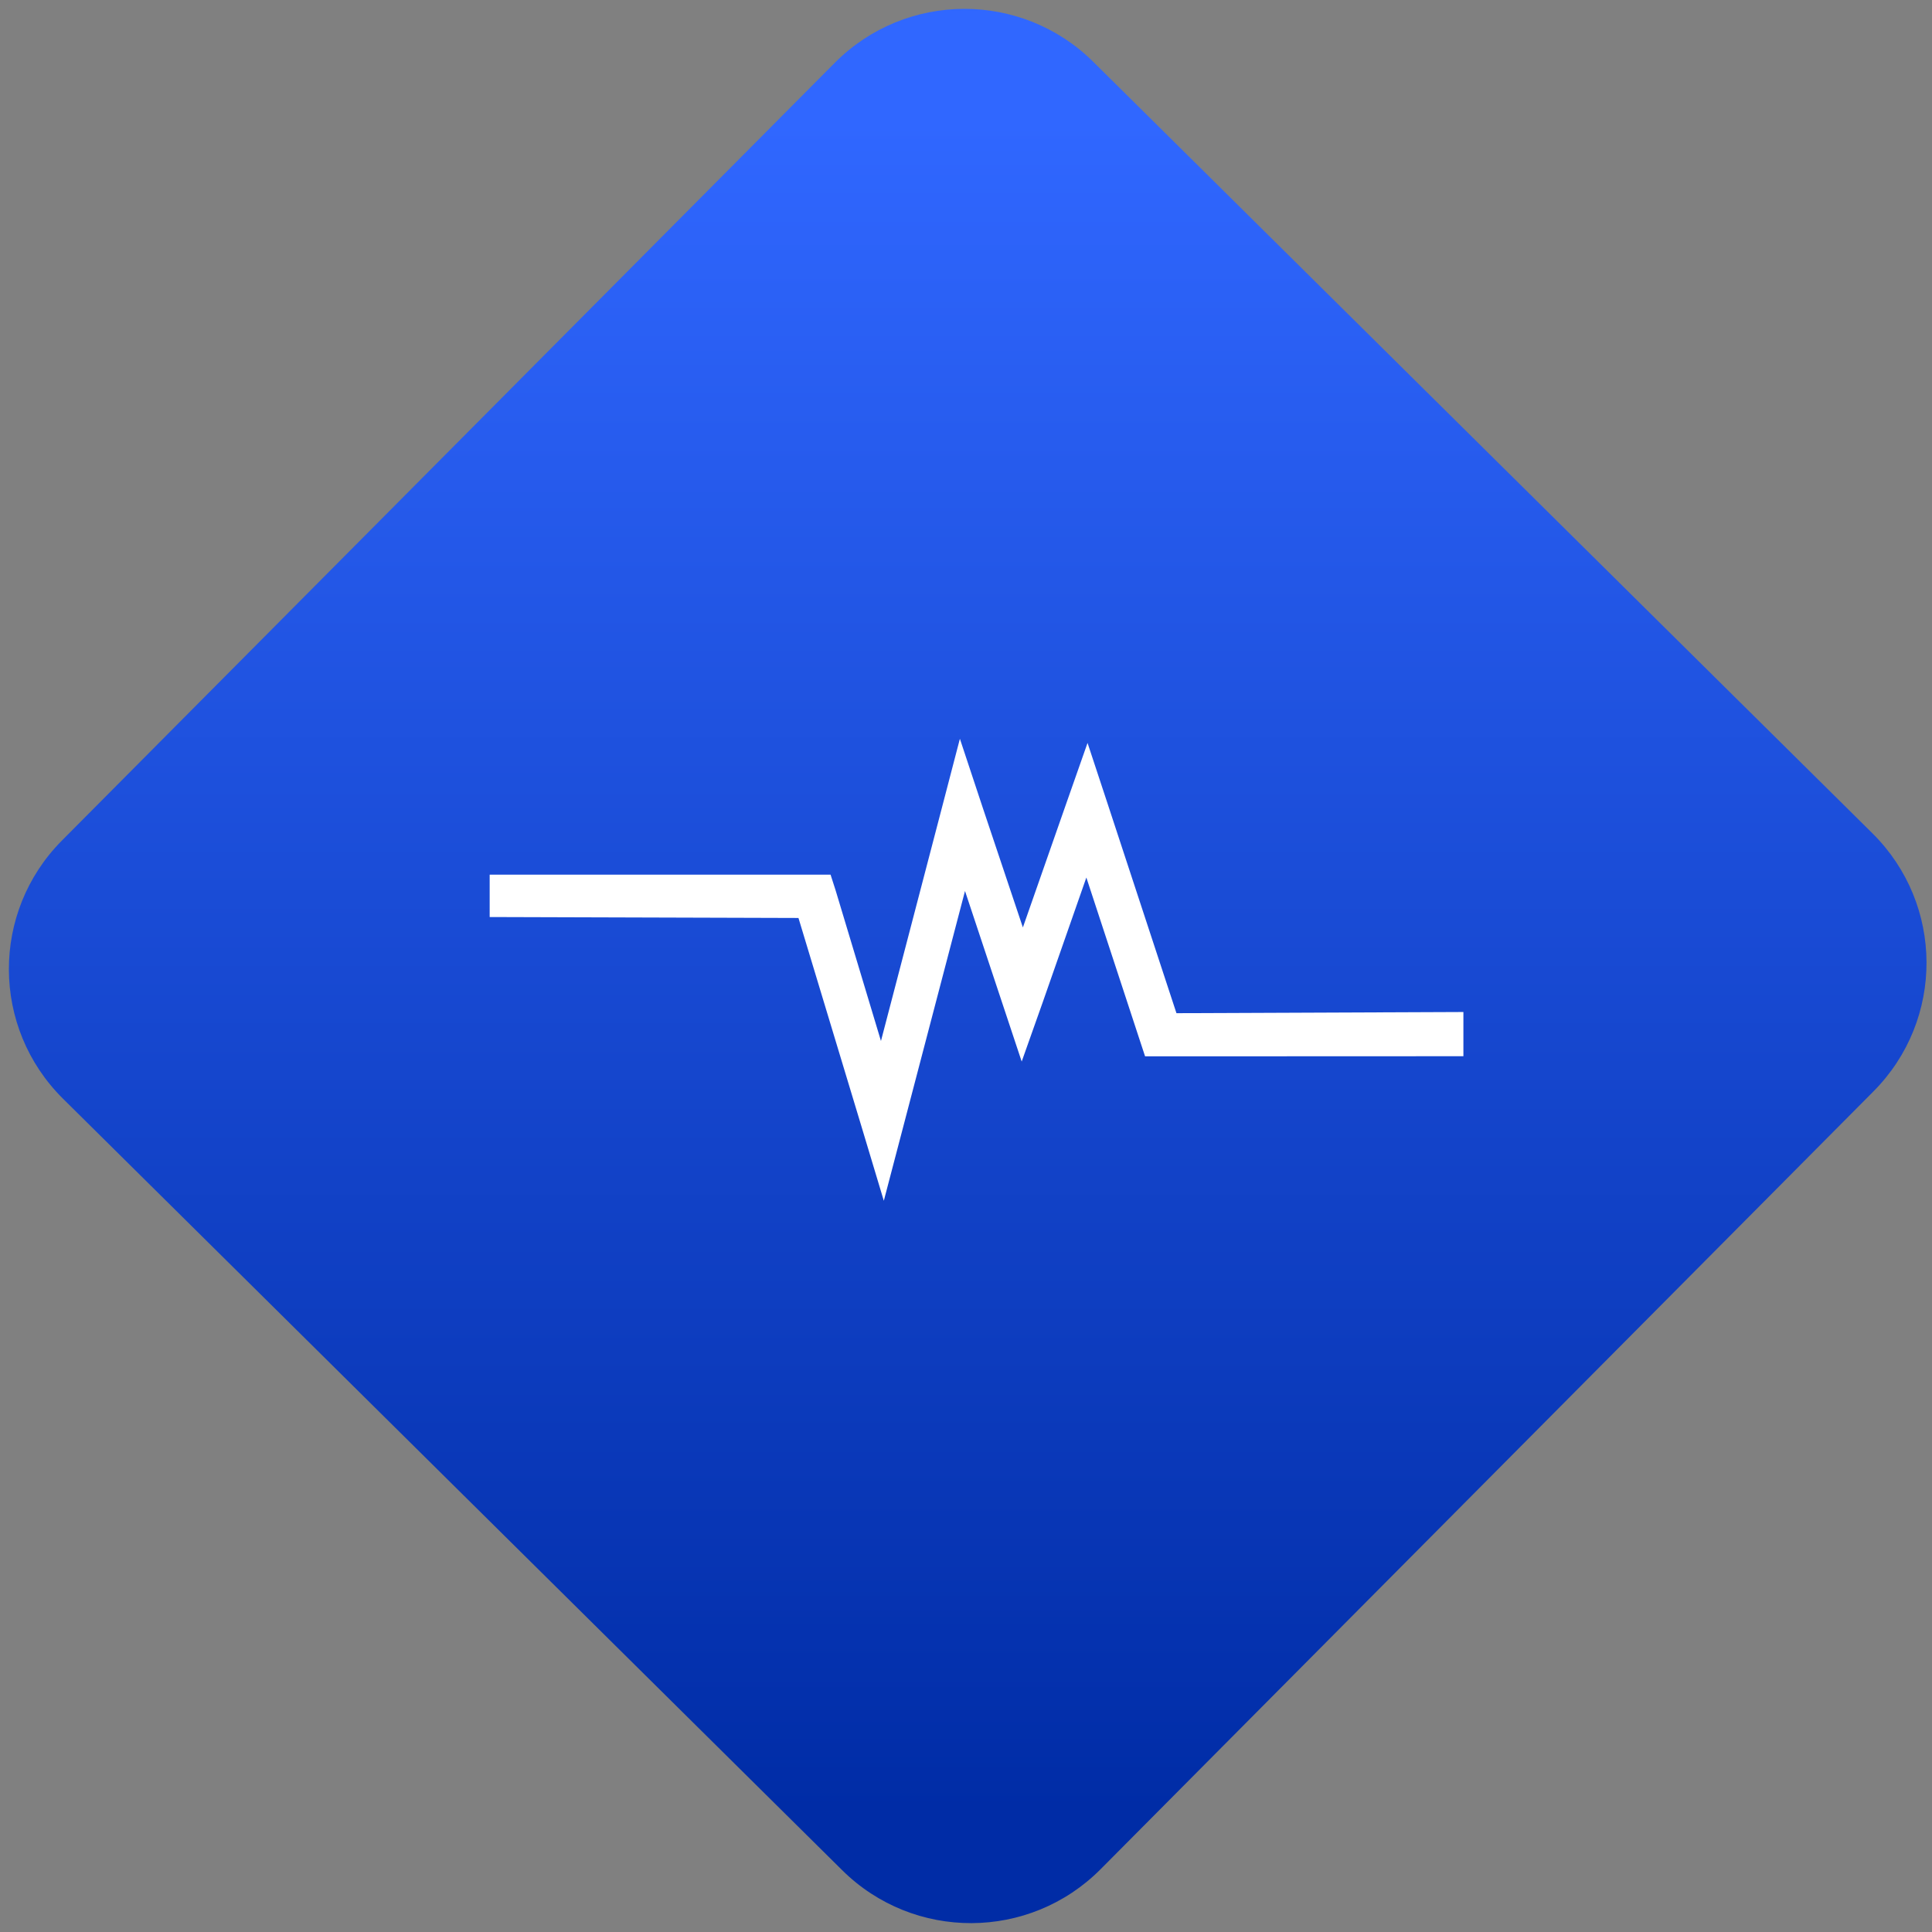 <svg width="64" height="64" viewBox="0 0 64 64" version="1.1"><rect x="0" y="0" width="64" height="64" fill="#808080" stroke="none"/><defs><linearGradient id="linear-pattern-0" gradientUnits="userSpaceOnUse" x1="0" y1="0" x2="0" y2="1" gradientTransform="matrix(60, 0, 0, 56, 0, 4)"><stop offset="0" stop-color="#3067ff" stop-opacity="1"/><stop offset="1" stop-color="#002ca6" stop-opacity="1"/></linearGradient></defs><path fill="url(#linear-pattern-0)" fill-opacity="1" d="M 36.219 2.051 L 62.027 27.605 C 64.402 29.957 64.418 33.785 62.059 36.156 L 36.461 61.918 C 34.105 64.289 30.27 64.305 27.895 61.949 L 2.086 36.395 C -0.289 34.043 -0.305 30.215 2.051 27.844 L 27.652 2.082 C 30.008 -0.289 33.844 -0.305 36.219 2.051 Z M 36.219 2.051 " /><g transform="matrix(1.008,0,0,1.003,16.221,16.077)"><path fill-rule="nonzero" fill="rgb(100%, 100%, 100%)" fill-opacity="1" d="M 15.453 8.371 L 14.848 10.703 L 12.859 18.352 L 11.367 13.371 L 11.203 12.859 L 0 12.859 L 0 14.258 L 10.148 14.289 L 12.227 21.203 L 12.953 23.629 L 13.594 21.172 L 15.621 13.398 L 16.828 17.047 L 17.484 19.031 L 18.18 17.059 L 19.609 12.953 L 21.379 18.371 L 21.539 18.859 L 22.055 18.859 L 32 18.855 L 32 17.395 L 22.57 17.434 L 20.305 10.508 L 19.648 8.508 L 18.953 10.496 L 17.523 14.602 L 16.207 10.656 Z M 15.453 8.371 "/></g></svg>
